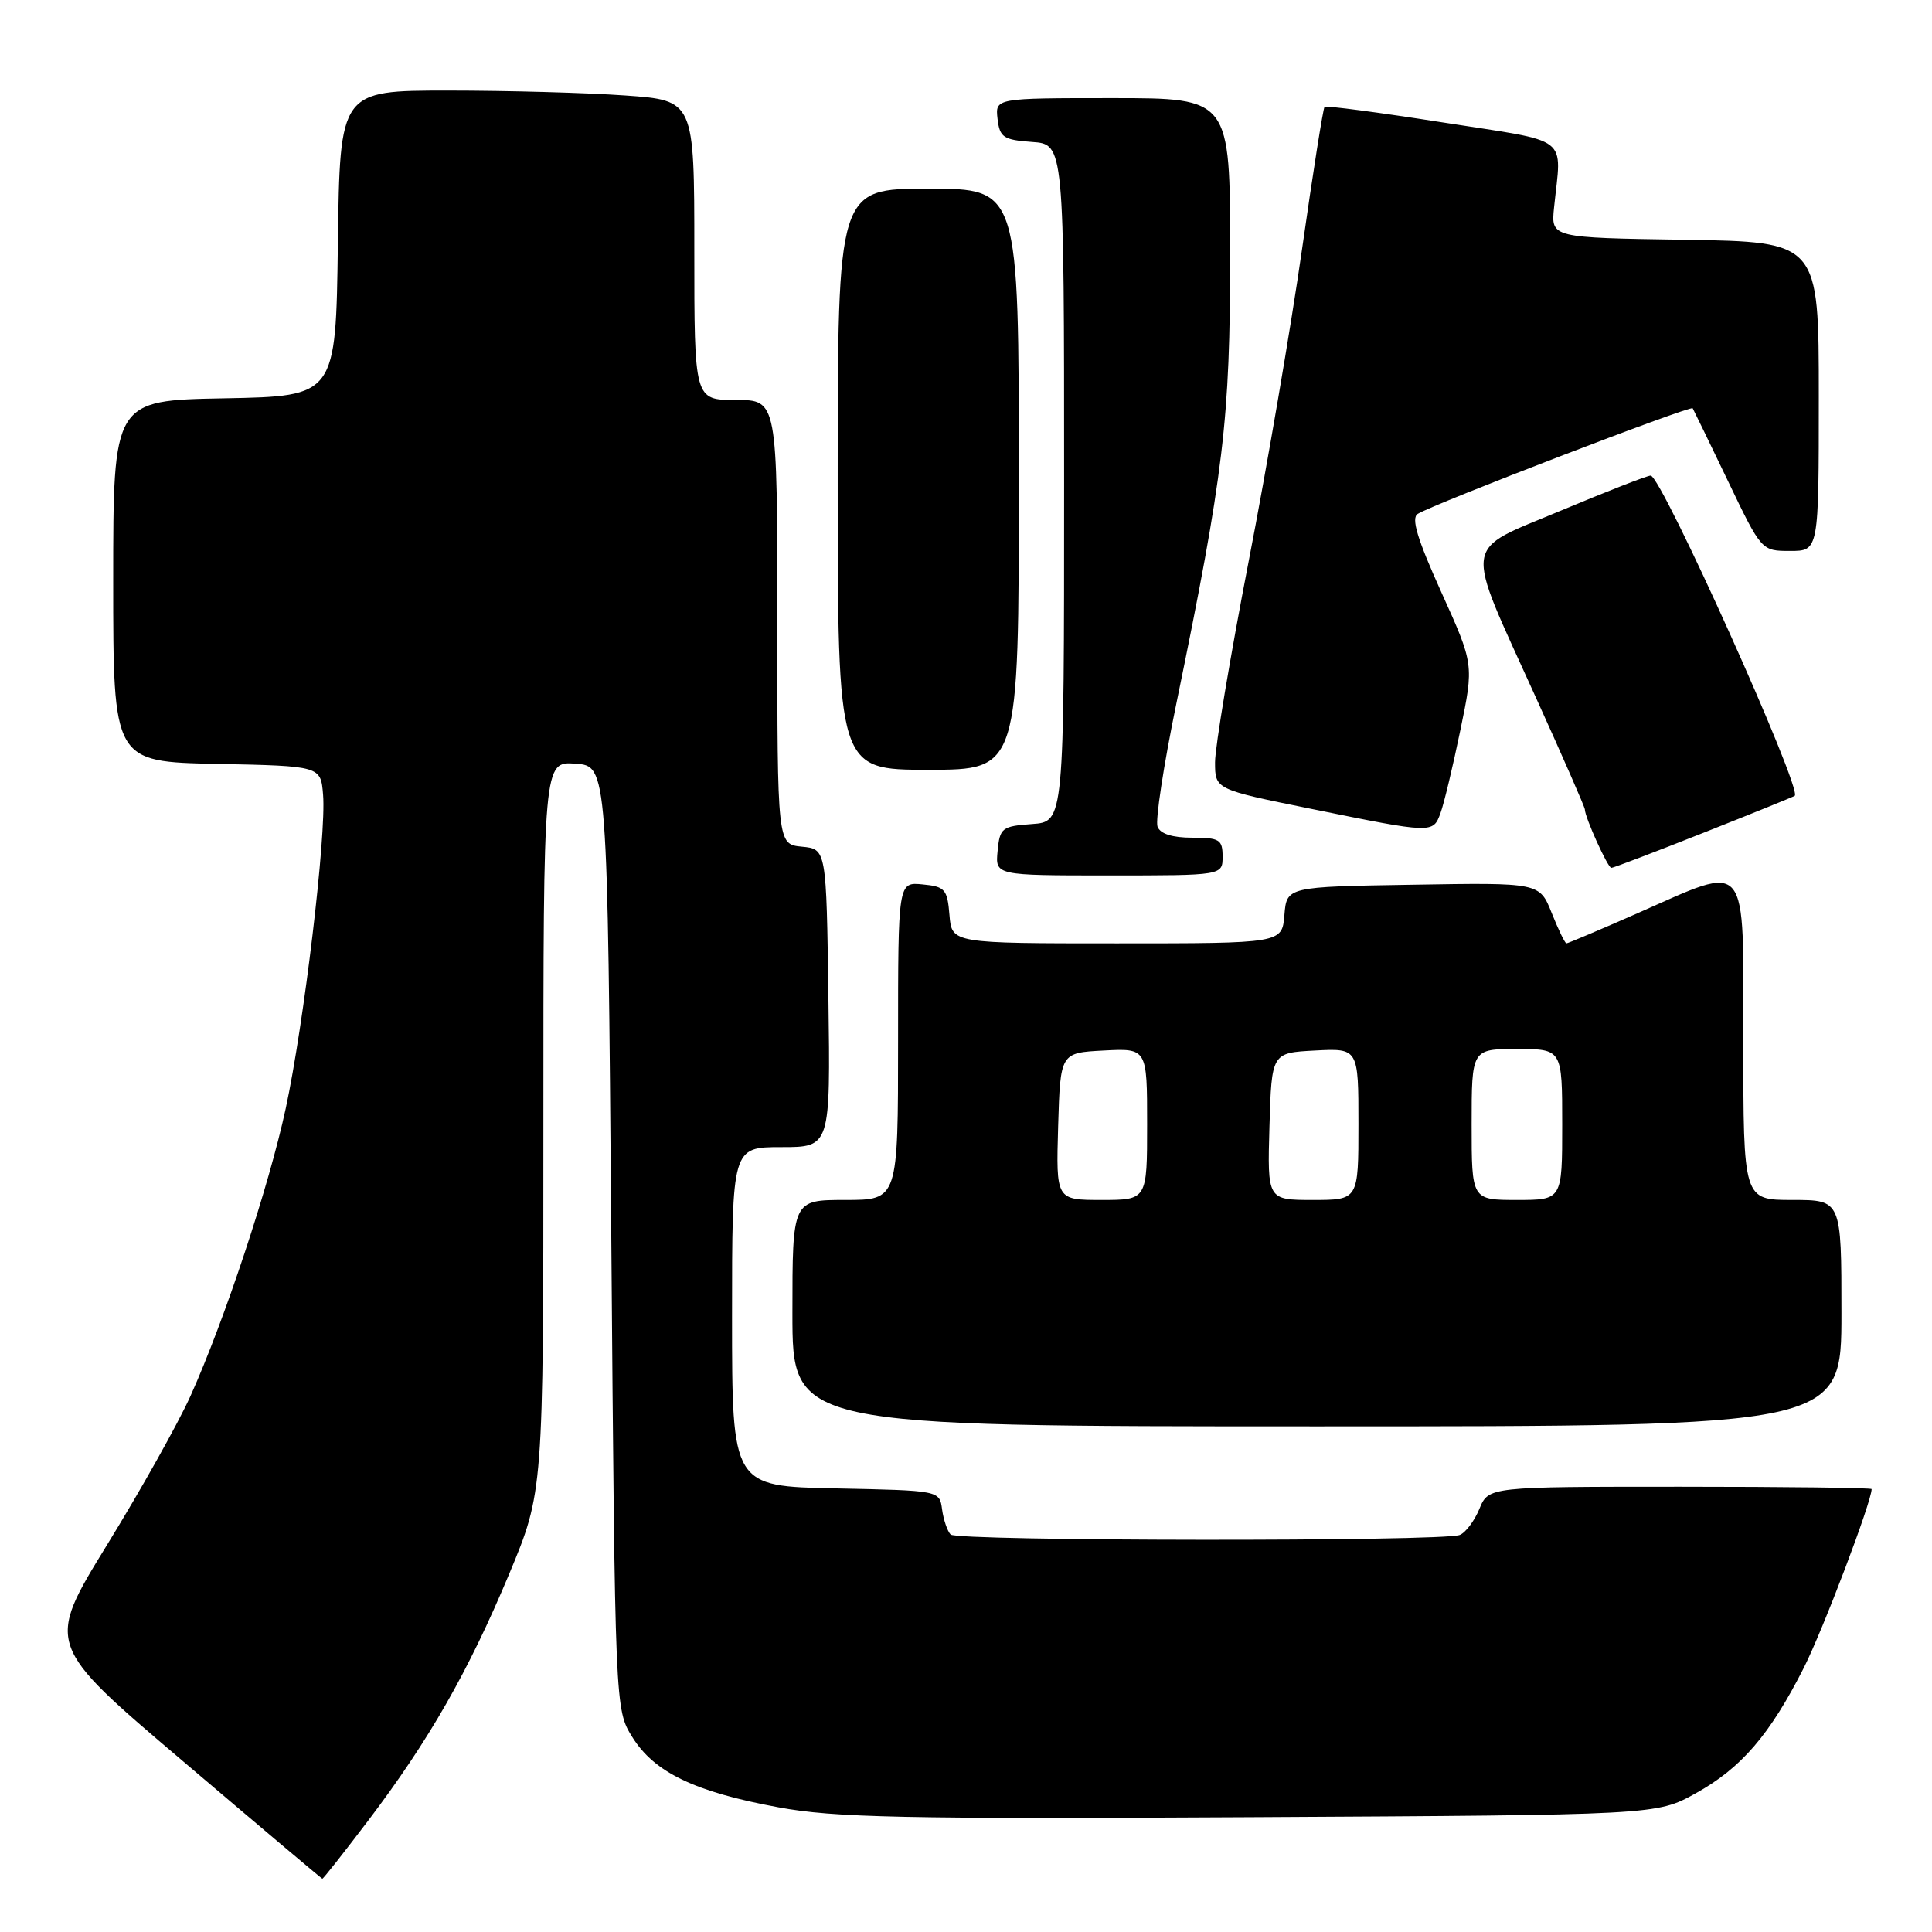 <?xml version="1.0" encoding="UTF-8" standalone="no"?>
<!DOCTYPE svg PUBLIC "-//W3C//DTD SVG 1.1//EN" "http://www.w3.org/Graphics/SVG/1.1/DTD/svg11.dtd" >
<svg xmlns="http://www.w3.org/2000/svg" xmlns:xlink="http://www.w3.org/1999/xlink" version="1.1" viewBox="0 0 256 256">
 <g >
 <path fill="currentColor"
d=" M 48.78 241.25 C 56.84 230.62 62.08 221.45 67.45 208.60 C 72.00 197.70 72.00 197.70 72.00 149.29 C 72.00 100.89 72.00 100.89 76.25 101.19 C 80.50 101.50 80.50 101.50 81.00 164.00 C 81.50 226.50 81.50 226.50 83.79 230.18 C 86.69 234.85 92.07 237.44 103.15 239.48 C 110.52 240.85 119.70 241.04 165.65 240.79 C 219.50 240.50 219.50 240.50 224.68 237.63 C 230.74 234.27 234.51 229.88 239.03 220.96 C 241.57 215.92 248.00 198.98 248.00 197.31 C 248.00 197.14 236.58 197.00 222.62 197.00 C 197.24 197.00 197.24 197.00 196.03 199.93 C 195.36 201.54 194.19 203.10 193.42 203.39 C 191.10 204.28 126.82 204.22 125.96 203.33 C 125.53 202.87 125.02 201.38 124.83 200.00 C 124.50 197.50 124.50 197.50 110.75 197.22 C 97.00 196.94 97.00 196.94 97.00 174.47 C 97.00 152.00 97.00 152.00 103.52 152.00 C 110.04 152.00 110.04 152.00 109.77 132.25 C 109.50 112.50 109.50 112.50 106.25 112.19 C 103.00 111.87 103.00 111.87 103.00 82.44 C 103.00 53.00 103.00 53.00 97.50 53.00 C 92.00 53.00 92.00 53.00 92.00 33.15 C 92.00 13.30 92.00 13.30 82.85 12.65 C 77.81 12.29 67.25 12.00 59.37 12.00 C 45.04 12.00 45.04 12.00 44.77 32.25 C 44.50 52.50 44.50 52.50 29.75 52.78 C 15.00 53.05 15.00 53.05 15.00 77.00 C 15.00 100.94 15.00 100.94 28.75 101.22 C 42.50 101.50 42.50 101.50 42.81 105.31 C 43.26 110.68 40.27 135.69 37.86 146.88 C 35.63 157.22 29.76 174.93 25.23 185.00 C 23.62 188.57 18.65 197.45 14.18 204.71 C 6.06 217.93 6.06 217.93 24.28 233.40 C 34.30 241.92 42.59 248.91 42.71 248.94 C 42.82 248.97 45.55 245.51 48.78 241.25 Z  M 244.00 174.00 C 244.00 159.00 244.00 159.00 237.50 159.00 C 231.00 159.00 231.00 159.00 231.00 138.00 C 231.00 113.31 231.92 114.43 217.00 121.00 C 212.00 123.20 207.75 125.00 207.56 125.00 C 207.37 125.00 206.49 123.19 205.61 120.98 C 204.00 116.95 204.00 116.95 187.25 117.23 C 170.50 117.50 170.50 117.50 170.19 121.25 C 169.88 125.00 169.88 125.00 148.00 125.00 C 126.12 125.00 126.12 125.00 125.81 121.25 C 125.53 117.83 125.22 117.47 122.25 117.19 C 119.00 116.87 119.00 116.87 119.00 137.94 C 119.00 159.00 119.00 159.00 112.00 159.00 C 105.00 159.00 105.00 159.00 105.00 174.00 C 105.00 189.00 105.00 189.00 174.50 189.00 C 244.00 189.00 244.00 189.00 244.00 174.00 Z  M 162.00 113.50 C 162.00 111.25 161.60 111.00 157.97 111.00 C 155.35 111.00 153.74 110.49 153.38 109.54 C 153.07 108.73 154.18 101.42 155.86 93.29 C 162.18 62.56 163.00 55.73 163.00 33.64 C 163.00 13.00 163.00 13.00 147.43 13.00 C 131.87 13.00 131.87 13.00 132.18 15.75 C 132.47 18.21 132.95 18.53 136.75 18.81 C 141.00 19.11 141.00 19.11 141.00 64.00 C 141.00 108.89 141.00 108.89 136.75 109.19 C 132.76 109.48 132.48 109.70 132.19 112.75 C 131.87 116.00 131.87 116.00 146.94 116.00 C 162.00 116.00 162.00 116.00 162.00 113.50 Z  M 225.74 110.34 C 232.21 107.78 237.64 105.58 237.81 105.45 C 238.88 104.64 220.16 63.05 218.72 63.02 C 218.29 63.01 212.96 65.09 206.87 67.64 C 193.64 73.19 193.91 71.23 203.46 92.31 C 207.06 100.24 210.00 106.96 210.00 107.25 C 210.00 108.28 213.04 115.00 213.51 115.00 C 213.77 115.00 219.28 112.90 225.74 110.34 Z  M 190.87 107.75 C 191.33 106.51 192.51 101.57 193.50 96.77 C 195.31 88.03 195.31 88.03 190.97 78.44 C 187.78 71.37 186.96 68.64 187.86 68.09 C 190.03 66.74 224.03 53.69 224.29 54.10 C 224.42 54.32 226.53 58.66 228.97 63.75 C 233.41 73.00 233.41 73.00 237.21 73.00 C 241.00 73.00 241.00 73.00 241.00 52.52 C 241.00 32.05 241.00 32.05 223.25 31.77 C 205.51 31.50 205.51 31.50 205.92 27.50 C 206.91 17.80 208.37 18.91 191.17 16.22 C 182.74 14.90 175.69 13.97 175.51 14.16 C 175.32 14.35 173.98 22.82 172.53 33.00 C 171.08 43.17 167.89 61.83 165.44 74.45 C 163.00 87.07 161.00 99.01 161.00 101.00 C 161.00 104.60 161.00 104.60 173.75 107.18 C 189.85 110.45 189.88 110.45 190.87 107.75 Z  M 135.00 63.50 C 135.00 25.00 135.00 25.00 123.00 25.00 C 111.00 25.00 111.00 25.00 111.00 63.50 C 111.00 102.00 111.00 102.00 123.00 102.00 C 135.00 102.00 135.00 102.00 135.00 63.50 Z  M 140.21 149.25 C 140.50 139.50 140.50 139.50 146.25 139.20 C 152.00 138.90 152.00 138.90 152.00 148.95 C 152.00 159.00 152.00 159.00 145.96 159.00 C 139.93 159.00 139.93 159.00 140.21 149.25 Z  M 168.21 149.25 C 168.50 139.50 168.50 139.50 174.25 139.20 C 180.00 138.90 180.00 138.90 180.00 148.95 C 180.00 159.00 180.00 159.00 173.96 159.00 C 167.93 159.00 167.93 159.00 168.21 149.25 Z  M 195.00 149.00 C 195.00 139.00 195.00 139.00 201.00 139.00 C 207.00 139.00 207.00 139.00 207.00 149.00 C 207.00 159.00 207.00 159.00 201.00 159.00 C 195.00 159.00 195.00 159.00 195.00 149.00 Z "/>
</g>
</svg>